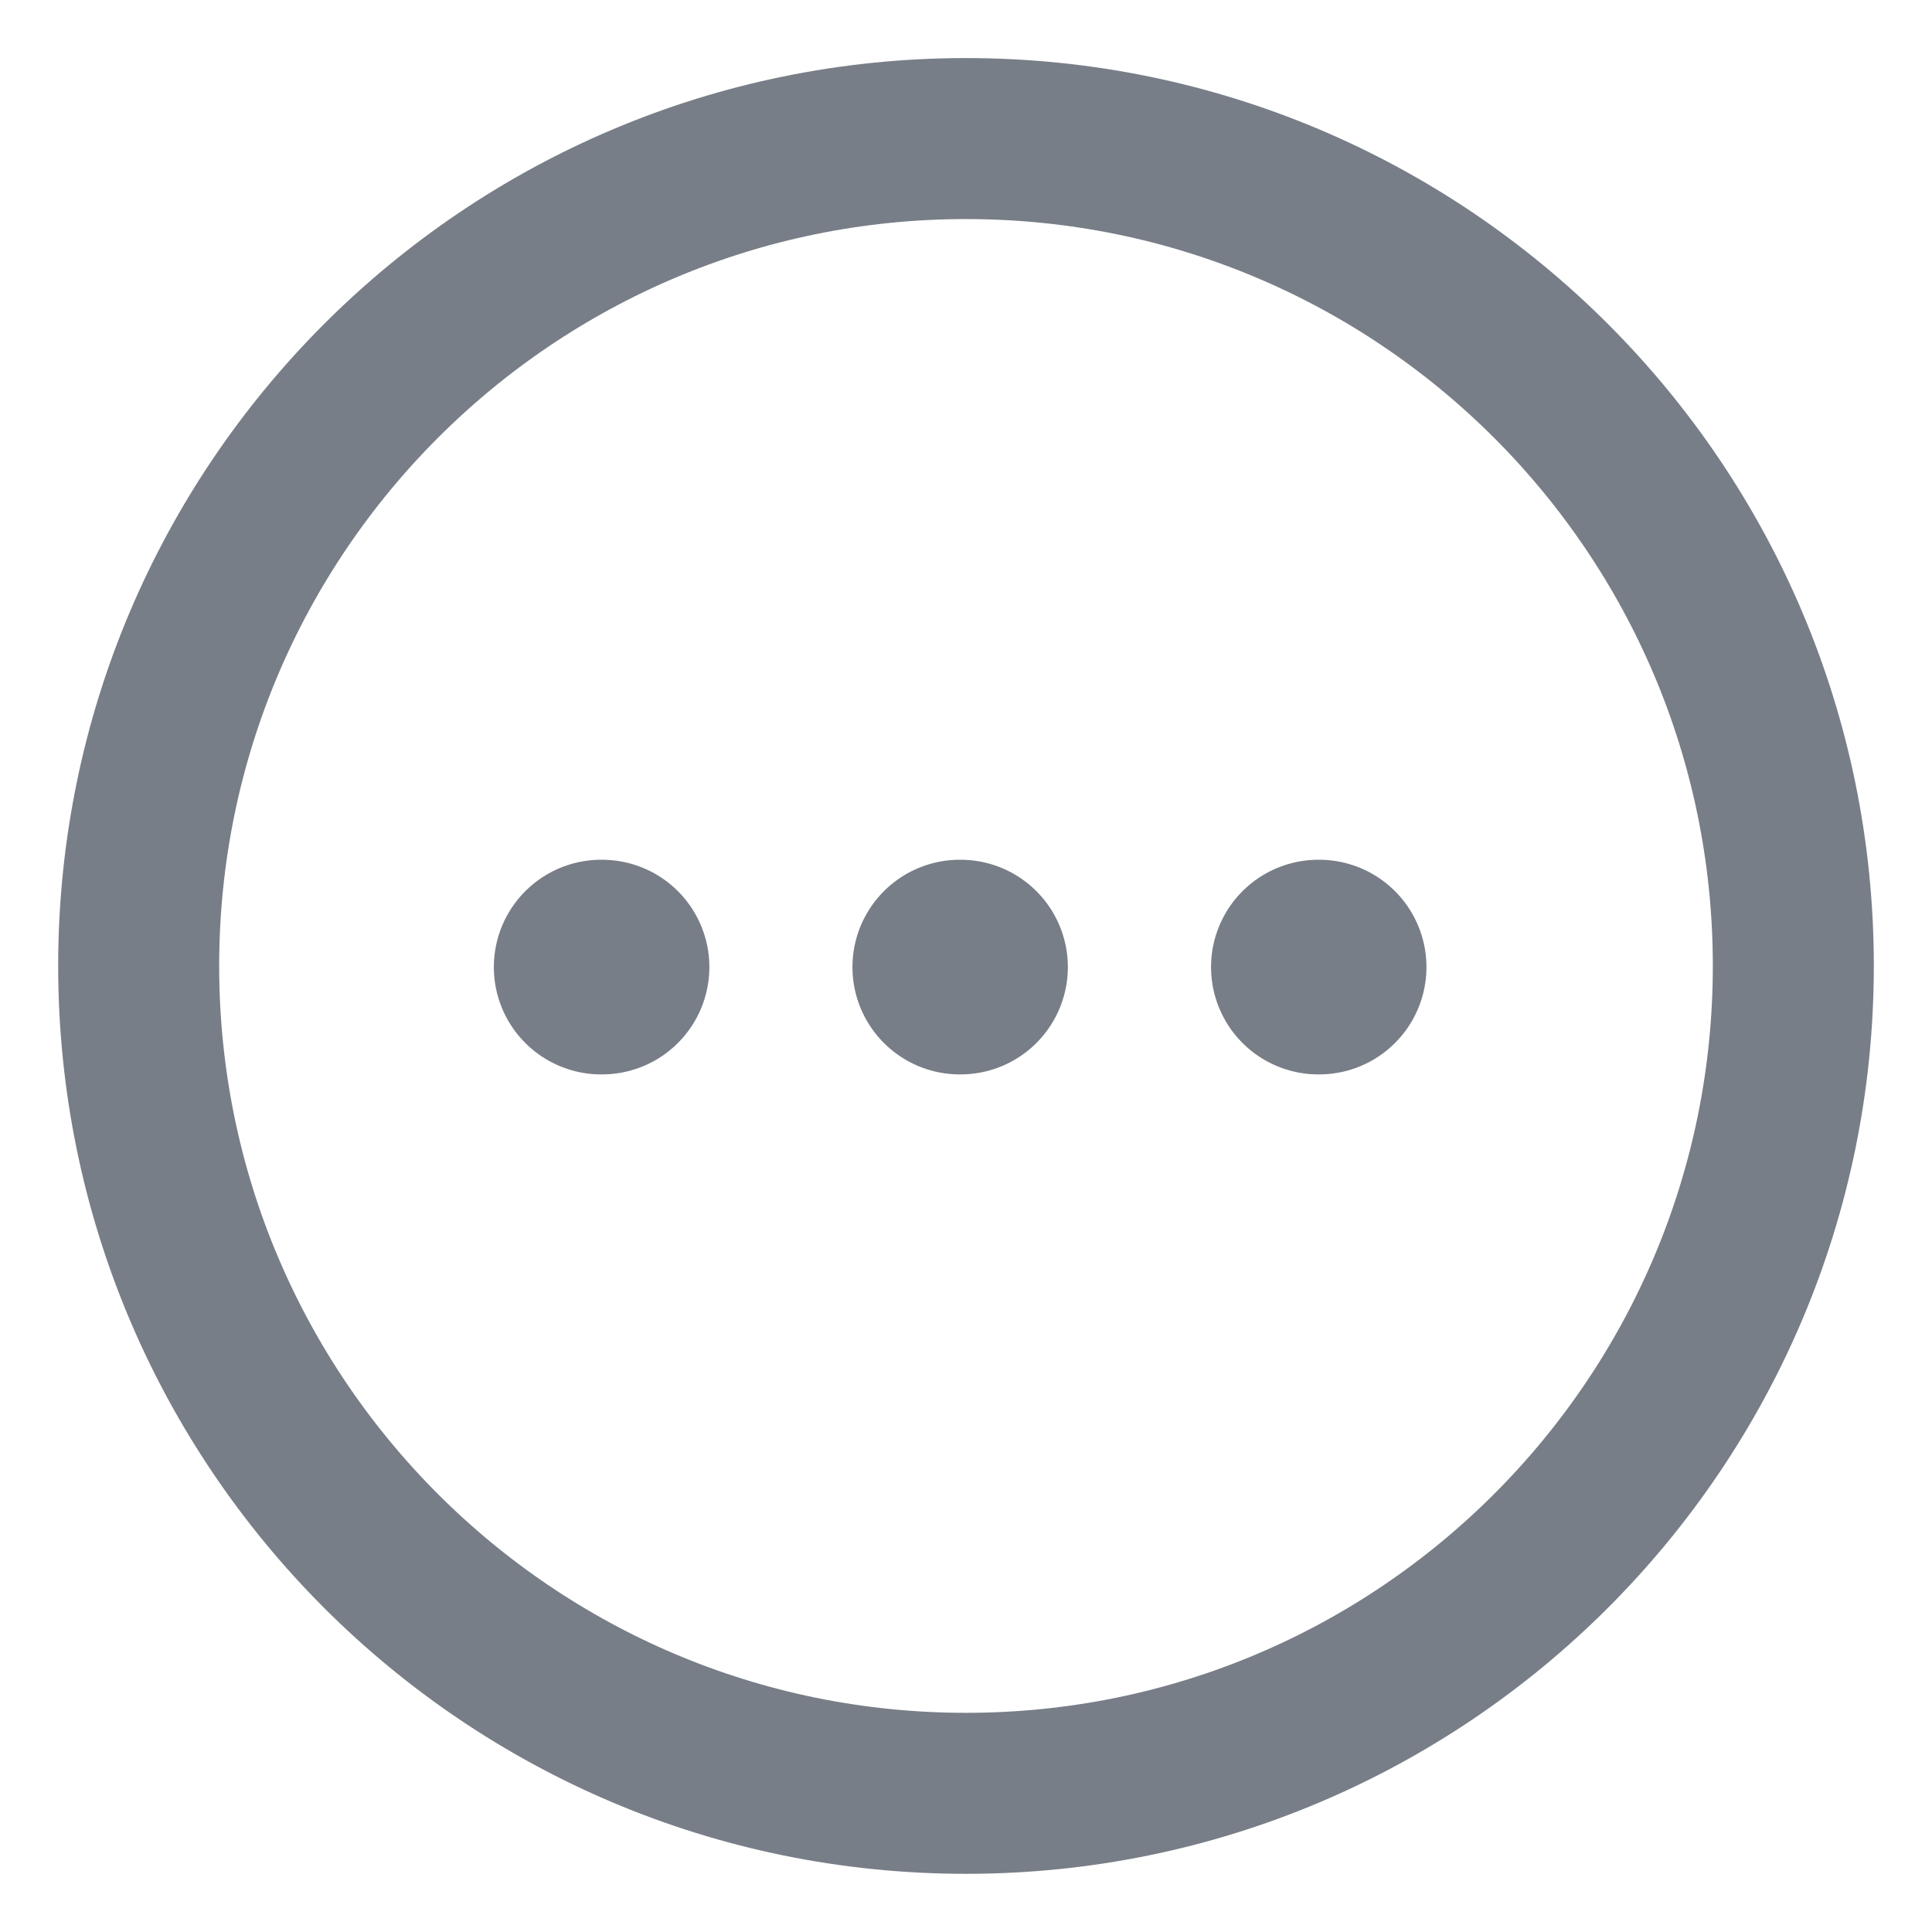 <svg width="18" height="18" viewBox="0 0 18 18" fill="none" xmlns="http://www.w3.org/2000/svg">
<path fill-rule="evenodd" clip-rule="evenodd" d="M9 1.291C13.257 1.291 16.708 4.742 16.708 8.999C16.708 13.256 13.257 16.708 9 16.708C4.743 16.708 1.292 13.256 1.292 8.999C1.292 4.743 4.743 1.291 9 1.291Z" stroke="#787E87" stroke-width="1.5" stroke-linecap="round" stroke-linejoin="round"/>
<path d="M12.283 9.01H12.29" stroke="#787E87" stroke-width="2" stroke-linecap="round" stroke-linejoin="round"/>
<path d="M8.942 9.01H8.949" stroke="#787E87" stroke-width="2" stroke-linecap="round" stroke-linejoin="round"/>
<path d="M5.601 9.01H5.609" stroke="#787E87" stroke-width="2" stroke-linecap="round" stroke-linejoin="round"/>
</svg>

